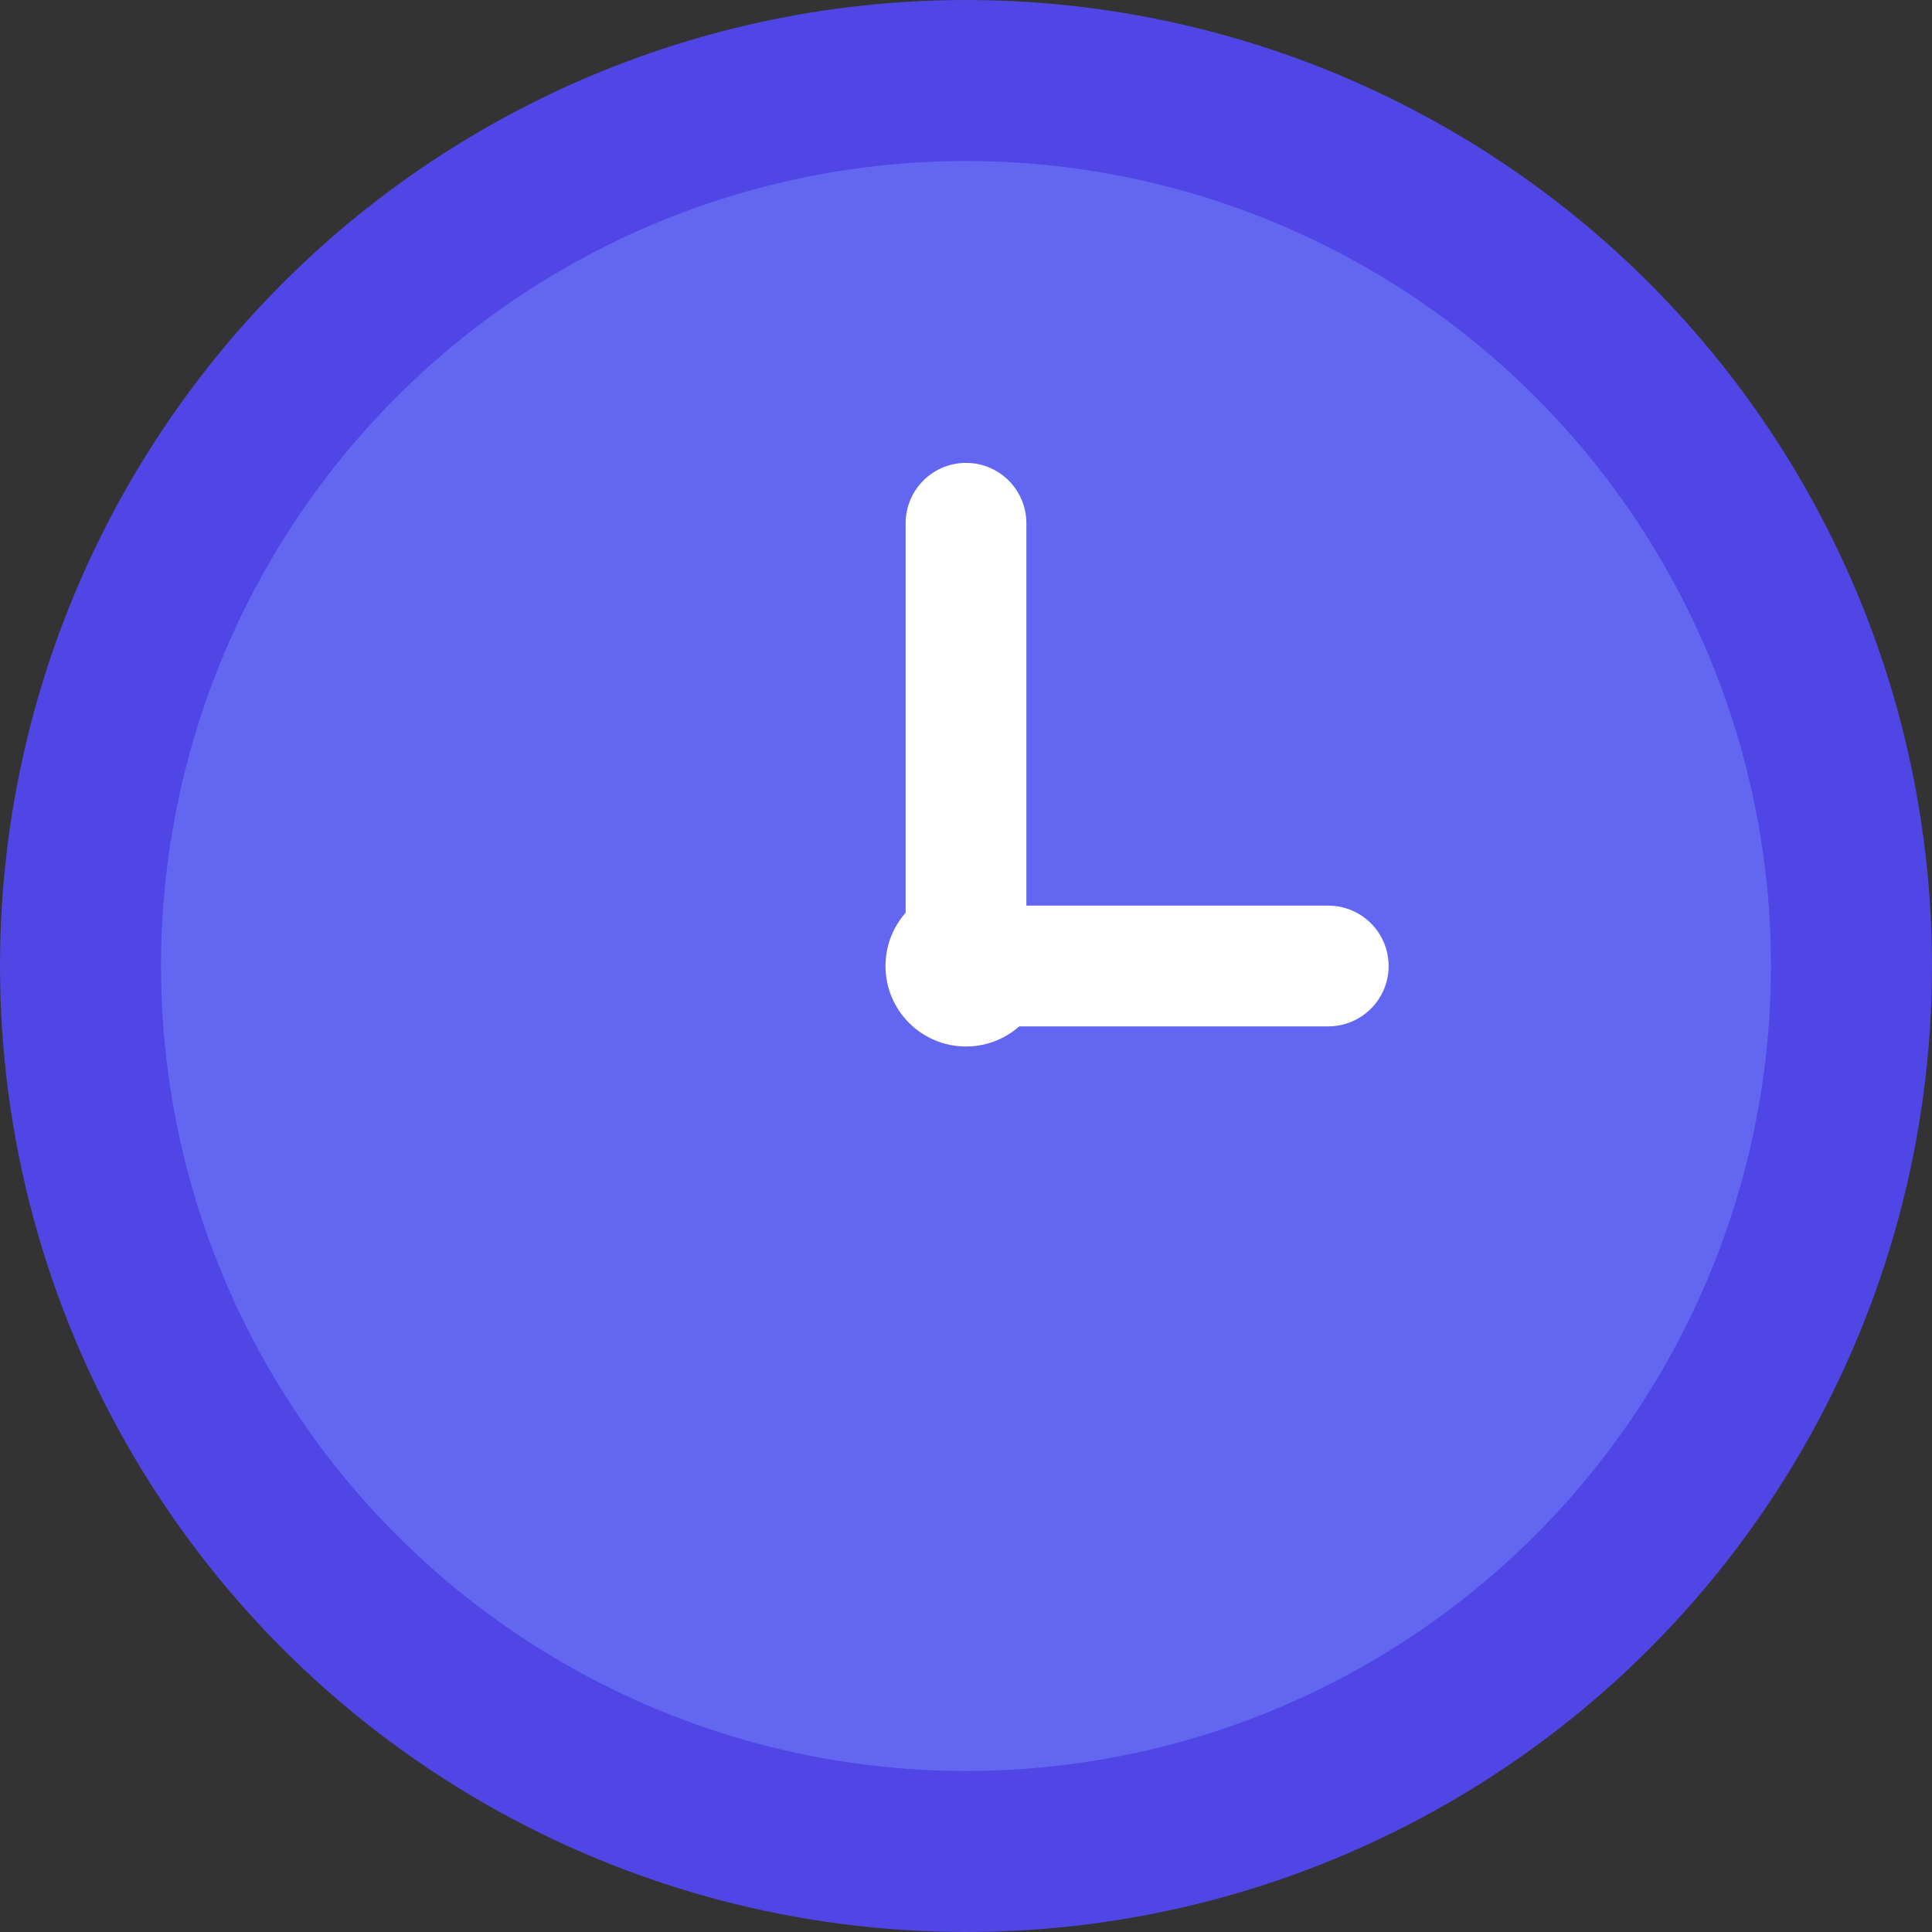 <!-- public/timely-favicon.svg -->
<svg viewBox="0 0 48 48" fill="none" xmlns="http://www.w3.org/2000/svg">
  <rect x="0" y="0" width="48" height="48" fill="#333333" stroke="none"/>
  <circle cx="24" cy="24" r="22" fill="#6366f1" stroke="#4f46e5" stroke-width="4"/>
  <line x1="24" y1="24" x2="24" y2="13" stroke="#fff" stroke-width="3" stroke-linecap="round"/>
  <line x1="24" y1="24" x2="33" y2="24" stroke="#fff" stroke-width="3" stroke-linecap="round"/>
  <circle cx="24" cy="24" r="2" fill="#fff"/>
</svg>